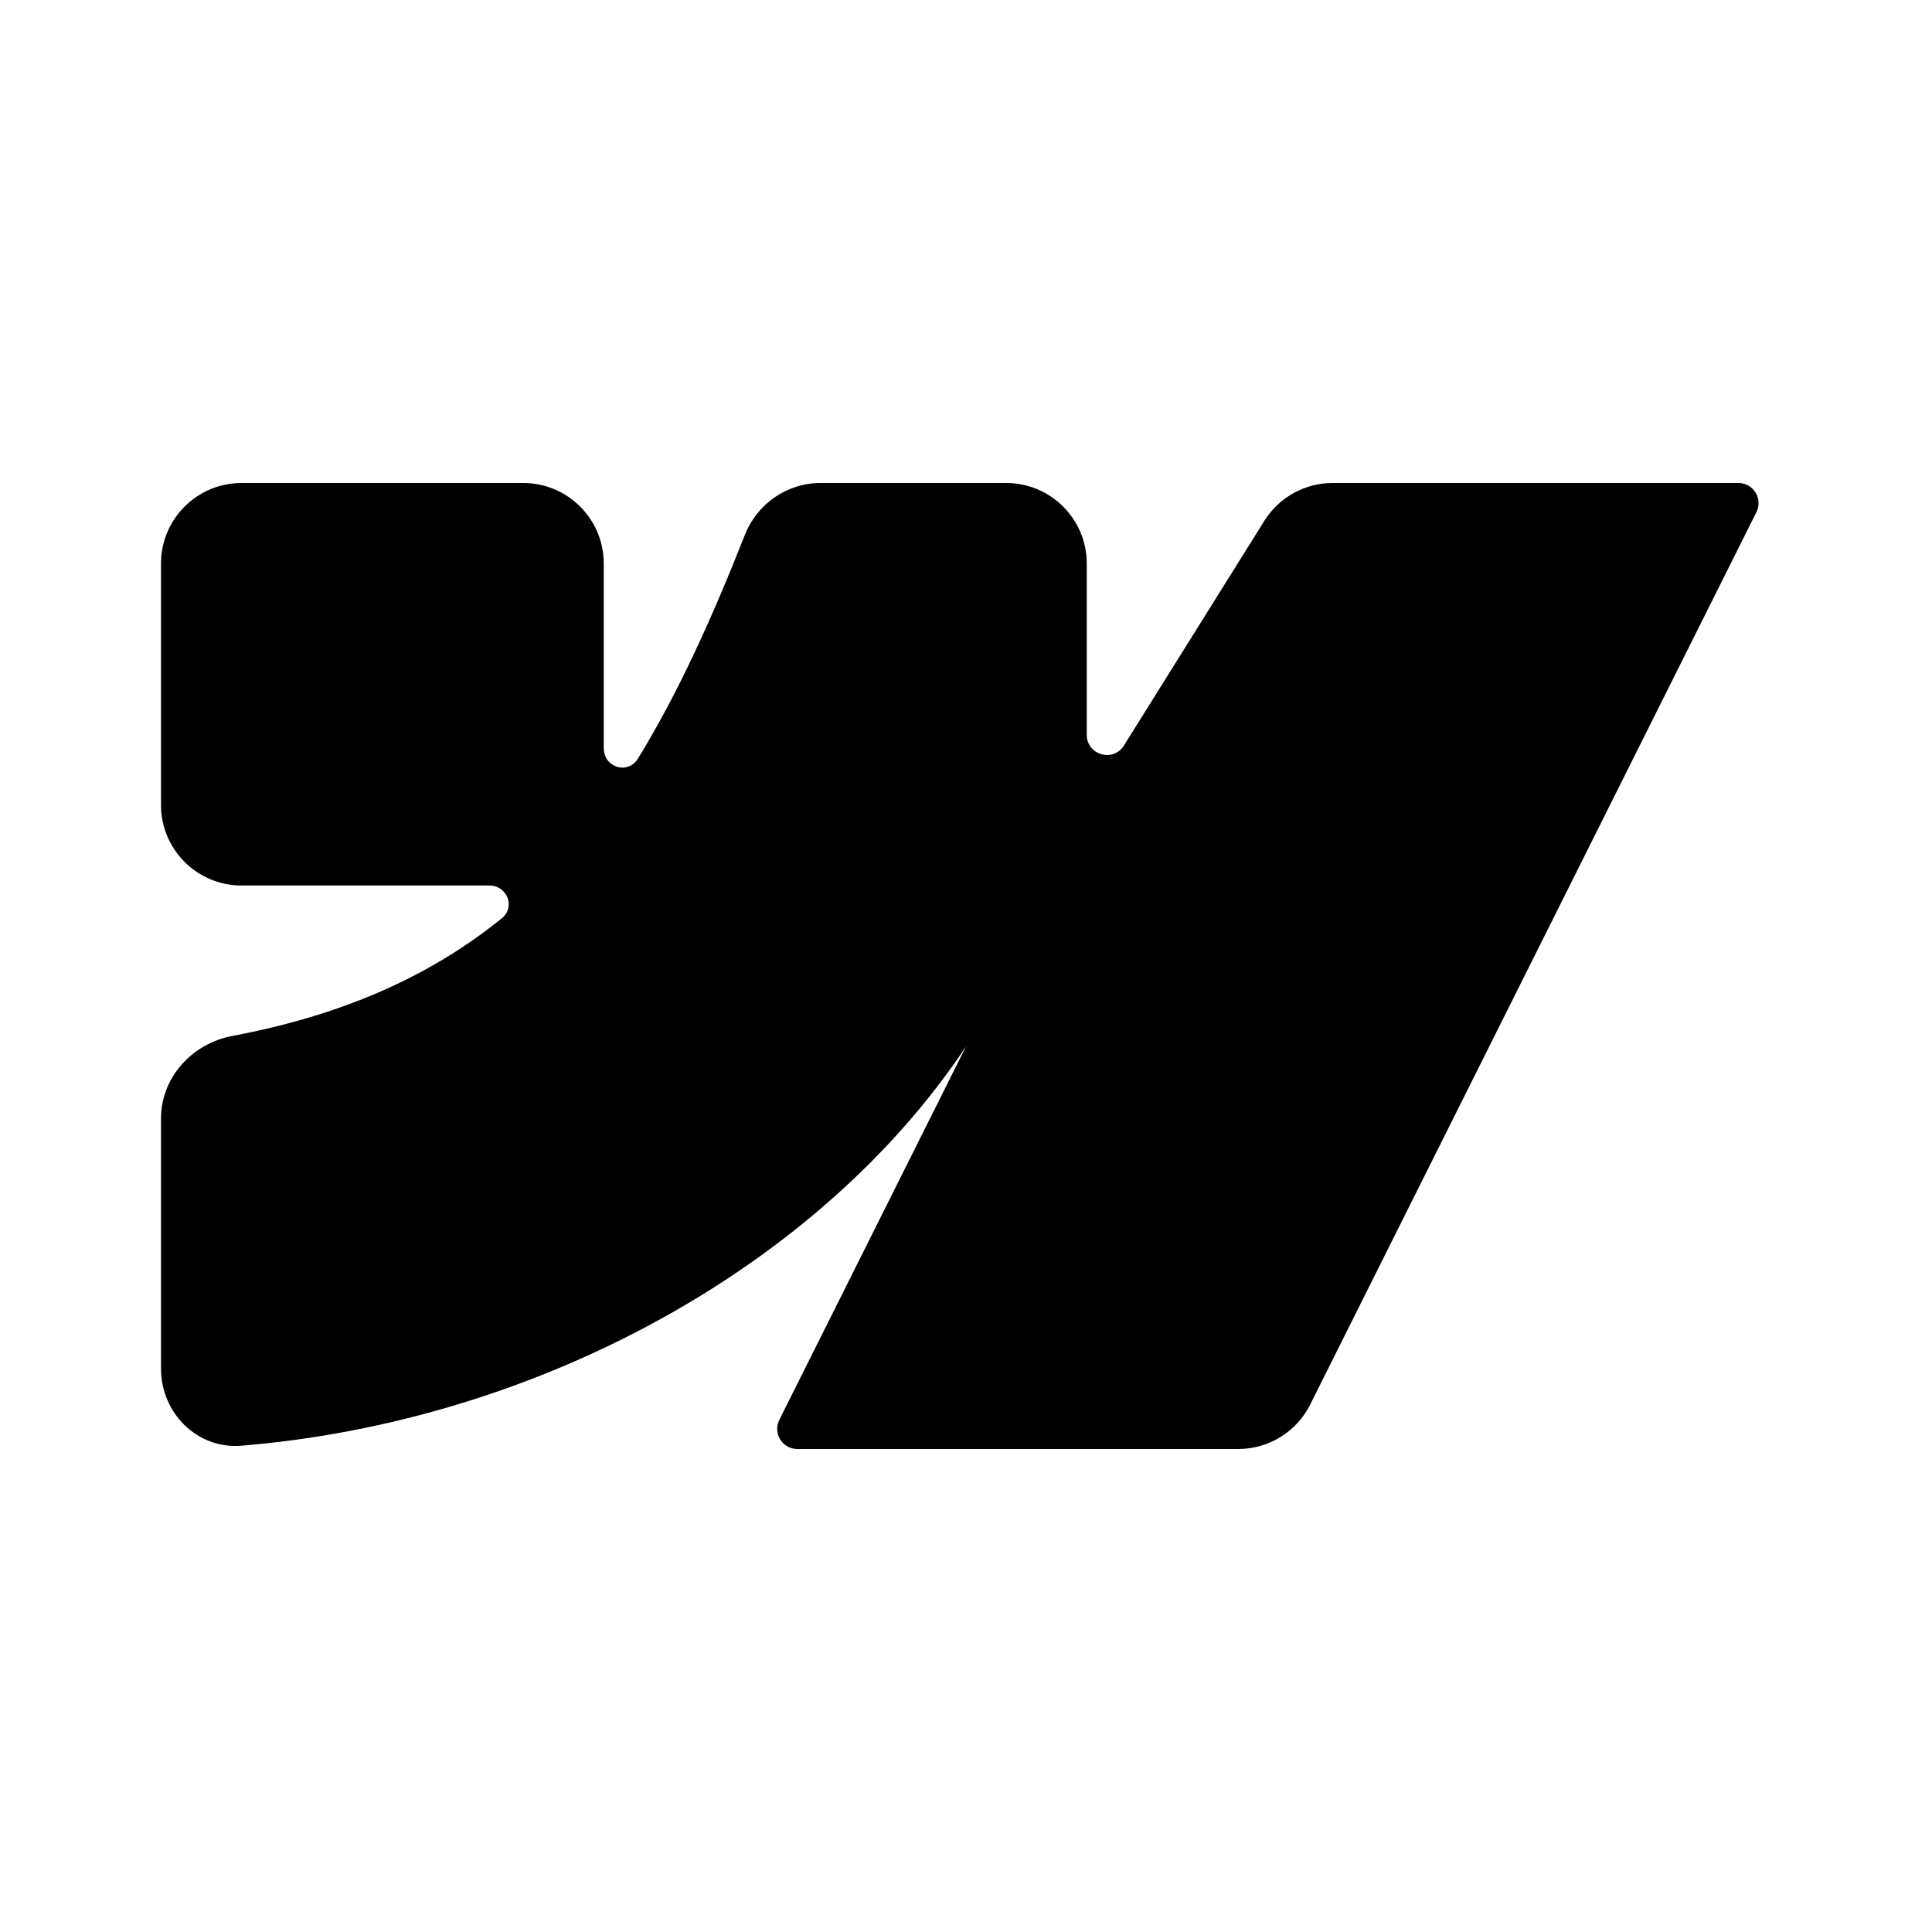 <svg width="24" height="24" viewBox="0 0 24 24" fill="none" xmlns="http://www.w3.org/2000/svg">
<path d="M6.5 6H3C2.448 6 2 6.448 2 7V10C2 10.552 2.448 11 3 11H6.077C6.301 11 6.407 11.267 6.233 11.408C5.364 12.111 4.288 12.605 2.886 12.869C2.385 12.963 2 13.386 2 13.895V17C2 17.552 2.448 18.004 2.999 17.959C6.653 17.66 10.167 15.75 12 13L9.681 17.638C9.598 17.804 9.719 18 9.905 18H15.382C15.761 18 16.107 17.786 16.276 17.447L21.819 6.362C21.902 6.196 21.781 6 21.596 6H16.554C16.209 6 15.889 6.178 15.706 6.47L13.962 9.261C13.829 9.474 13.5 9.379 13.5 9.128V7C13.5 6.448 13.052 6 12.5 6H10.193C9.776 6 9.404 6.259 9.252 6.647C8.842 7.688 8.42 8.616 7.926 9.422C7.799 9.628 7.5 9.535 7.5 9.293V7C7.5 6.448 7.052 6 6.5 6Z" fill="black"/>
</svg>
